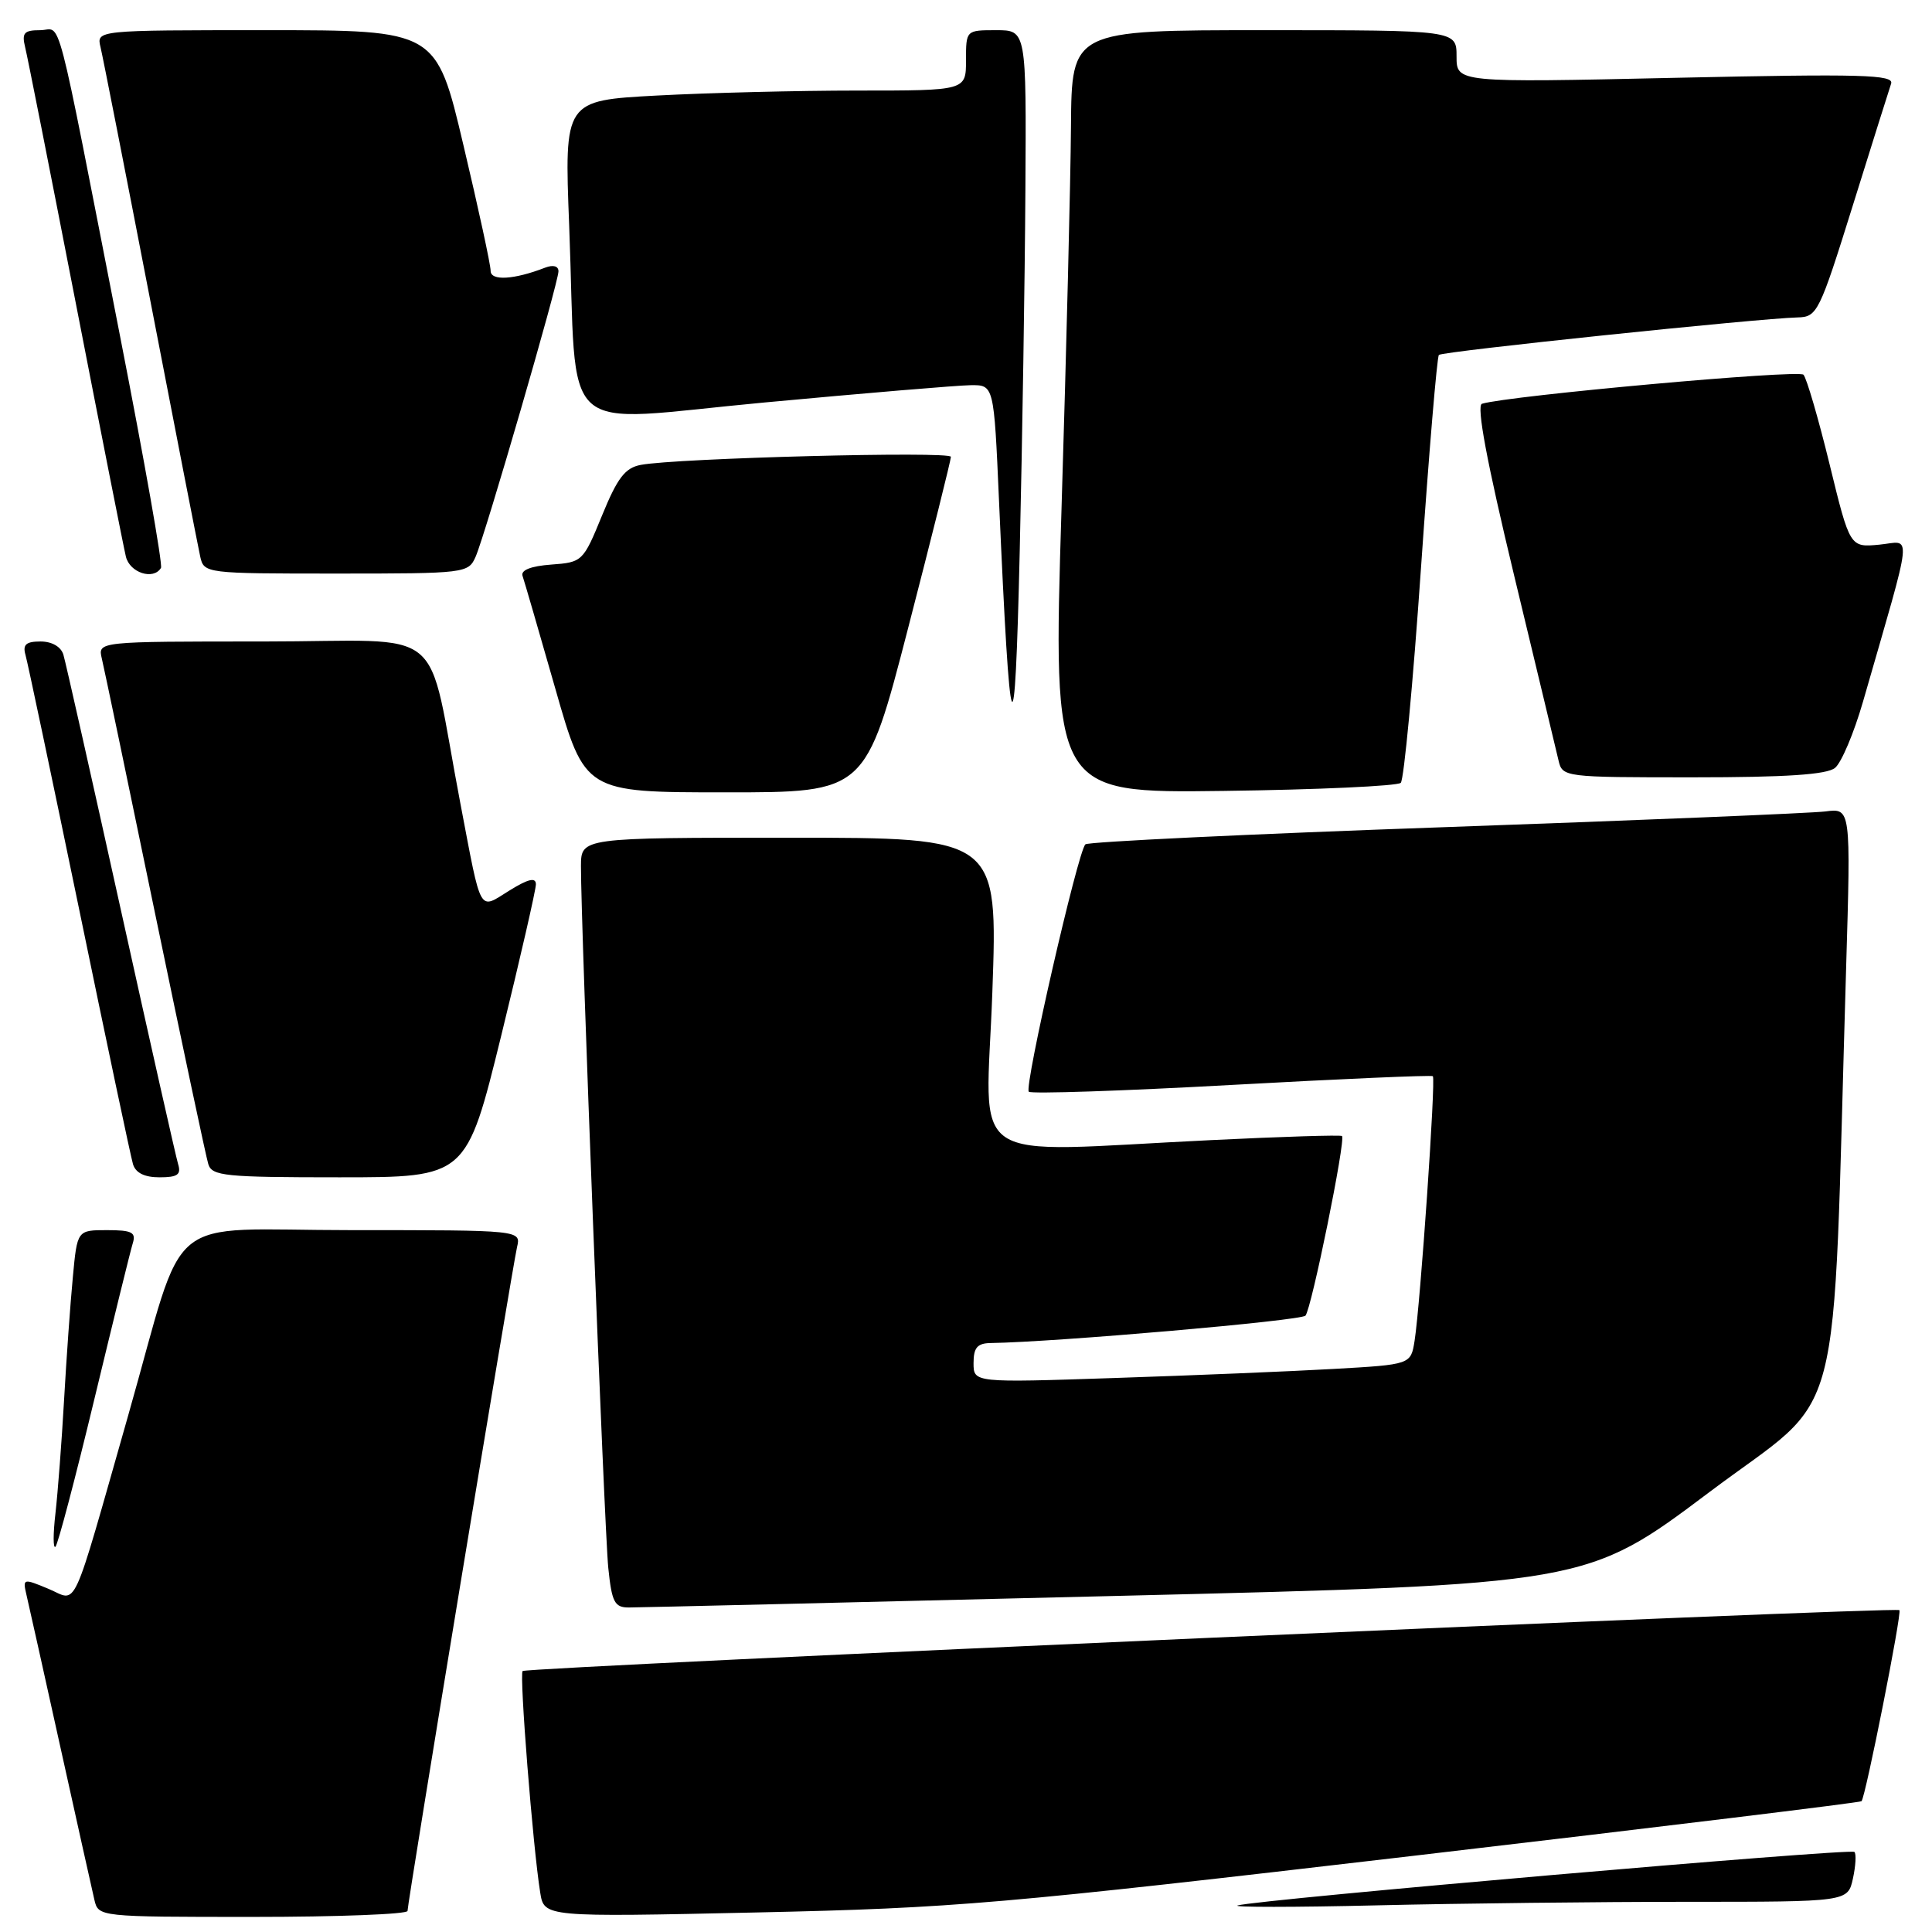 <?xml version="1.0" encoding="UTF-8" standalone="no"?>
<!DOCTYPE svg PUBLIC "-//W3C//DTD SVG 1.1//EN" "http://www.w3.org/Graphics/SVG/1.1/DTD/svg11.dtd" >
<svg xmlns="http://www.w3.org/2000/svg" xmlns:xlink="http://www.w3.org/1999/xlink" version="1.1" viewBox="0 0 256 256">
 <g >
 <path fill="currentColor"
d=" M 54.00 253.21 C 54.00 252.08 67.88 167.96 68.51 165.25 C 69.04 163.00 69.04 163.00 46.56 163.00 C 21.19 163.00 24.84 159.97 17.00 187.50 C 9.32 214.45 10.36 212.18 6.45 210.54 C 3.07 209.13 3.00 209.15 3.50 211.30 C 3.79 212.51 5.81 221.60 8.00 231.50 C 10.19 241.40 12.22 250.51 12.51 251.75 C 13.04 253.99 13.10 254.00 33.52 254.00 C 44.78 254.00 54.00 253.64 54.00 253.21 Z  M 187.42 245.89 C 219.82 242.10 246.48 238.85 246.66 238.67 C 247.19 238.14 252.04 213.70 251.68 213.35 C 251.20 212.87 69.77 220.90 69.25 221.42 C 68.80 221.87 70.61 244.75 71.58 250.77 C 72.10 254.03 72.10 254.03 100.30 253.41 C 126.61 252.83 132.44 252.32 187.42 245.89 Z  M 223.58 252.00 C 244.84 252.00 244.84 252.00 245.52 248.93 C 245.89 247.24 245.98 245.65 245.72 245.39 C 245.22 244.88 166.50 251.71 164.00 252.48 C 163.18 252.73 171.46 252.73 182.41 252.47 C 193.36 252.21 211.89 252.00 223.58 252.00 Z  M 147.86 211.47 C 210.22 209.95 210.22 209.95 226.48 197.73 C 244.69 184.03 242.73 191.51 244.62 128.29 C 245.25 107.08 245.25 107.08 241.88 107.52 C 240.02 107.75 217.35 108.69 191.50 109.60 C 165.65 110.51 144.19 111.54 143.82 111.88 C 142.82 112.80 135.68 144.01 136.32 144.66 C 136.63 144.96 148.72 144.56 163.19 143.76 C 177.66 142.96 189.66 142.44 189.86 142.60 C 190.27 142.93 188.21 172.77 187.44 177.66 C 186.94 180.81 186.94 180.81 176.72 181.39 C 171.10 181.71 158.06 182.25 147.75 182.59 C 129.00 183.22 129.00 183.22 129.00 180.61 C 129.00 178.58 129.50 177.99 131.25 177.96 C 139.93 177.83 172.38 175.00 172.98 174.33 C 173.78 173.43 178.35 150.99 177.82 150.53 C 177.64 150.37 169.85 150.61 160.50 151.07 C 127.27 152.67 130.65 154.95 131.49 131.50 C 132.22 111.00 132.22 111.00 104.61 111.00 C 77.00 111.00 77.00 111.00 76.98 114.75 C 76.95 122.27 80.08 202.65 80.60 207.75 C 81.07 212.31 81.43 213.00 83.32 213.00 C 84.52 213.00 113.56 212.31 147.86 211.47 Z  M 12.49 185.45 C 15.00 175.03 17.29 165.71 17.59 164.75 C 18.05 163.29 17.49 163.00 14.18 163.00 C 10.23 163.00 10.23 163.00 9.65 169.25 C 9.32 172.69 8.80 180.00 8.49 185.50 C 8.18 191.00 7.66 197.75 7.35 200.50 C 7.03 203.25 7.03 205.25 7.35 204.95 C 7.67 204.65 9.98 195.88 12.49 185.45 Z  M 23.60 154.25 C 23.31 153.29 19.89 138.10 16.00 120.50 C 12.11 102.90 8.69 87.71 8.40 86.75 C 8.08 85.69 6.88 85.00 5.37 85.00 C 3.46 85.00 2.99 85.41 3.37 86.75 C 3.65 87.71 6.85 102.90 10.49 120.50 C 14.12 138.10 17.33 153.29 17.62 154.25 C 17.96 155.41 19.14 156.00 21.13 156.00 C 23.53 156.00 24.03 155.65 23.60 154.25 Z  M 66.41 137.25 C 68.94 126.94 71.01 117.90 71.01 117.17 C 71.00 116.22 70.00 116.45 67.50 118.00 C 63.38 120.55 63.85 121.39 61.01 106.50 C 56.35 82.14 59.82 85.00 34.91 85.00 C 12.96 85.00 12.96 85.00 13.49 87.25 C 13.79 88.49 16.96 103.67 20.54 121.00 C 24.13 138.32 27.30 153.29 27.60 154.25 C 28.08 155.83 29.81 156.00 44.97 156.00 C 61.80 156.00 61.80 156.00 66.41 137.25 Z  M 120.35 83.15 C 123.46 71.13 126.00 60.95 126.00 60.53 C 126.00 59.76 89.64 60.70 84.91 61.60 C 82.83 61.99 81.81 63.32 79.78 68.29 C 77.28 74.40 77.17 74.51 73.04 74.81 C 70.33 75.01 68.98 75.55 69.24 76.31 C 69.47 76.97 71.42 83.69 73.58 91.24 C 77.50 104.99 77.50 104.99 96.10 104.99 C 114.70 105.00 114.70 105.00 120.35 83.15 Z  M 185.61 103.73 C 186.03 103.30 187.24 90.48 188.29 75.23 C 189.35 59.98 190.41 47.29 190.66 47.03 C 191.11 46.56 232.97 42.19 238.20 42.06 C 240.79 42.00 241.08 41.41 245.50 27.25 C 248.03 19.14 250.32 11.86 250.58 11.09 C 250.99 9.89 246.78 9.77 222.03 10.31 C 193.00 10.95 193.00 10.95 193.00 7.47 C 193.00 4.00 193.00 4.00 167.50 4.00 C 142.00 4.00 142.00 4.00 141.91 16.75 C 141.86 23.76 141.30 46.51 140.66 67.30 C 139.50 105.10 139.50 105.10 162.17 104.80 C 174.64 104.64 185.18 104.15 185.61 103.73 Z  M 243.15 101.75 C 244.00 101.06 245.66 97.12 246.85 93.00 C 253.62 69.47 253.38 71.75 249.02 72.17 C 245.12 72.54 245.12 72.54 242.43 61.52 C 240.95 55.46 239.39 50.12 238.97 49.65 C 238.34 48.95 199.97 52.42 196.37 53.50 C 195.61 53.73 197.01 61.20 200.61 76.17 C 203.57 88.45 206.22 99.51 206.51 100.75 C 207.03 102.98 207.22 103.00 224.33 103.00 C 236.67 103.00 242.06 102.64 243.15 101.75 Z  M 135.87 25.25 C 136.00 4.00 136.00 4.00 132.00 4.00 C 128.00 4.00 128.00 4.00 128.00 8.00 C 128.00 12.00 128.00 12.00 113.66 12.00 C 105.77 12.00 93.79 12.30 87.04 12.66 C 74.77 13.32 74.77 13.32 75.42 29.91 C 76.54 58.77 73.38 55.92 101.31 53.33 C 114.62 52.09 126.90 51.06 128.60 51.04 C 131.70 51.00 131.70 51.00 132.37 66.25 C 133.85 99.92 134.46 101.39 135.12 73.00 C 135.46 58.42 135.80 36.94 135.87 25.25 Z  M 21.33 75.25 C 21.58 74.84 19.13 61.00 15.90 44.50 C 7.12 -0.36 8.26 4.00 5.32 4.00 C 3.19 4.00 2.87 4.36 3.33 6.25 C 3.64 7.49 6.64 22.67 10.01 40.00 C 13.38 57.33 16.38 72.51 16.68 73.75 C 17.19 75.90 20.34 76.91 21.33 75.25 Z  M 63.03 73.75 C 64.32 70.79 74.00 37.44 74.00 35.95 C 74.00 35.25 73.30 35.06 72.25 35.46 C 68.10 37.07 65.00 37.25 65.01 35.88 C 65.02 35.12 63.40 27.64 61.41 19.25 C 57.81 4.00 57.81 4.00 35.29 4.00 C 12.78 4.00 12.78 4.00 13.32 6.25 C 13.62 7.49 16.60 22.67 19.95 40.00 C 23.29 57.33 26.26 72.51 26.53 73.75 C 27.03 75.98 27.21 76.00 44.54 76.00 C 61.73 76.00 62.06 75.96 63.03 73.75 Z "/>
</g>
</svg>